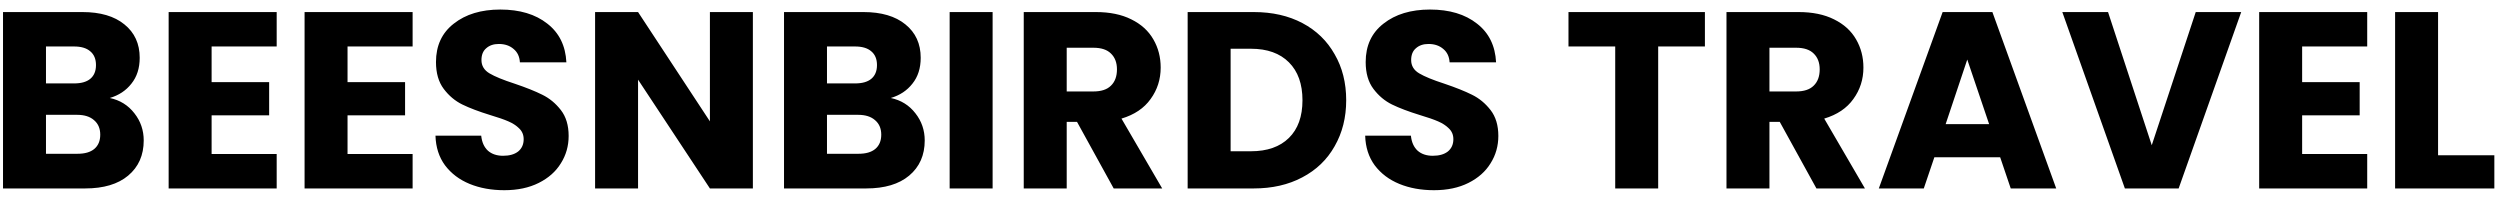 <svg width="199" height="16" viewBox="0 0 199 16" fill="none" xmlns="http://www.w3.org/2000/svg">
<path d="M8.74 7.8C9.553 7.973 10.207 8.38 10.7 9.02C11.193 9.647 11.44 10.367 11.44 11.18C11.44 12.353 11.027 13.287 10.2 13.98C9.387 14.66 8.247 15 6.78 15H0.24V0.96H6.56C7.987 0.96 9.1 1.287 9.9 1.94C10.713 2.593 11.12 3.48 11.12 4.6C11.12 5.427 10.9 6.113 10.46 6.66C10.033 7.207 9.46 7.587 8.74 7.8ZM3.66 6.64H5.9C6.46 6.64 6.887 6.52 7.18 6.28C7.487 6.027 7.64 5.66 7.64 5.18C7.64 4.7 7.487 4.333 7.18 4.08C6.887 3.827 6.46 3.7 5.9 3.7H3.66V6.64ZM6.18 12.24C6.753 12.24 7.193 12.113 7.5 11.86C7.82 11.593 7.98 11.213 7.98 10.72C7.98 10.227 7.813 9.84 7.48 9.56C7.16 9.28 6.713 9.14 6.14 9.14H3.66V12.24H6.18ZM16.844 3.7V6.54H21.424V9.18H16.844V12.26H22.024V15H13.424V0.96H22.024V3.7H16.844ZM27.664 3.7V6.54H32.244V9.18H27.664V12.26H32.844V15H24.244V0.96H32.844V3.7H27.664ZM40.144 15.14C39.118 15.14 38.198 14.973 37.384 14.64C36.571 14.307 35.918 13.813 35.424 13.16C34.944 12.507 34.691 11.72 34.664 10.8H38.304C38.358 11.32 38.538 11.72 38.844 12C39.151 12.267 39.551 12.4 40.044 12.4C40.551 12.4 40.951 12.287 41.244 12.06C41.538 11.82 41.684 11.493 41.684 11.08C41.684 10.733 41.564 10.447 41.324 10.22C41.098 9.993 40.811 9.807 40.464 9.66C40.131 9.513 39.651 9.347 39.024 9.16C38.118 8.88 37.378 8.6 36.804 8.32C36.231 8.04 35.738 7.627 35.324 7.08C34.911 6.533 34.704 5.82 34.704 4.94C34.704 3.633 35.178 2.613 36.124 1.88C37.071 1.133 38.304 0.76 39.824 0.76C41.371 0.76 42.618 1.133 43.564 1.88C44.511 2.613 45.018 3.64 45.084 4.96H41.384C41.358 4.507 41.191 4.153 40.884 3.9C40.578 3.633 40.184 3.5 39.704 3.5C39.291 3.5 38.958 3.613 38.704 3.84C38.451 4.053 38.324 4.367 38.324 4.78C38.324 5.233 38.538 5.587 38.964 5.84C39.391 6.093 40.058 6.367 40.964 6.66C41.871 6.967 42.604 7.26 43.164 7.54C43.738 7.82 44.231 8.227 44.644 8.76C45.058 9.293 45.264 9.98 45.264 10.82C45.264 11.62 45.058 12.347 44.644 13C44.244 13.653 43.658 14.173 42.884 14.56C42.111 14.947 41.198 15.14 40.144 15.14ZM59.929 15H56.509L50.789 6.34V15H47.369V0.96H50.789L56.509 9.66V0.96H59.929V15ZM70.908 7.8C71.721 7.973 72.375 8.38 72.868 9.02C73.361 9.647 73.608 10.367 73.608 11.18C73.608 12.353 73.195 13.287 72.368 13.98C71.555 14.66 70.415 15 68.948 15H62.408V0.96H68.728C70.155 0.96 71.268 1.287 72.068 1.94C72.881 2.593 73.288 3.48 73.288 4.6C73.288 5.427 73.068 6.113 72.628 6.66C72.201 7.207 71.628 7.587 70.908 7.8ZM65.828 6.64H68.068C68.628 6.64 69.055 6.52 69.348 6.28C69.655 6.027 69.808 5.66 69.808 5.18C69.808 4.7 69.655 4.333 69.348 4.08C69.055 3.827 68.628 3.7 68.068 3.7H65.828V6.64ZM68.348 12.24C68.921 12.24 69.361 12.113 69.668 11.86C69.988 11.593 70.148 11.213 70.148 10.72C70.148 10.227 69.981 9.84 69.648 9.56C69.328 9.28 68.881 9.14 68.308 9.14H65.828V12.24H68.348ZM79.012 0.96V15H75.592V0.96H79.012ZM88.65 15L85.73 9.7H84.91V15H81.49V0.96H87.23C88.337 0.96 89.277 1.153 90.05 1.54C90.837 1.927 91.423 2.46 91.81 3.14C92.197 3.807 92.39 4.553 92.39 5.38C92.39 6.313 92.123 7.147 91.59 7.88C91.07 8.613 90.297 9.133 89.27 9.44L92.51 15H88.65ZM84.91 7.28H87.03C87.657 7.28 88.123 7.127 88.43 6.82C88.75 6.513 88.91 6.08 88.91 5.52C88.91 4.987 88.75 4.567 88.43 4.26C88.123 3.953 87.657 3.8 87.03 3.8H84.91V7.28ZM99.797 0.96C101.277 0.96 102.57 1.253 103.677 1.84C104.784 2.427 105.637 3.253 106.237 4.32C106.85 5.373 107.157 6.593 107.157 7.98C107.157 9.353 106.85 10.573 106.237 11.64C105.637 12.707 104.777 13.533 103.657 14.12C102.55 14.707 101.264 15 99.797 15H94.537V0.96H99.797ZM99.577 12.04C100.87 12.04 101.877 11.687 102.597 10.98C103.317 10.273 103.677 9.273 103.677 7.98C103.677 6.687 103.317 5.68 102.597 4.96C101.877 4.24 100.87 3.88 99.577 3.88H97.957V12.04H99.577ZM114.148 15.14C113.121 15.14 112.201 14.973 111.388 14.64C110.575 14.307 109.921 13.813 109.428 13.16C108.948 12.507 108.695 11.72 108.668 10.8H112.308C112.361 11.32 112.541 11.72 112.848 12C113.155 12.267 113.555 12.4 114.048 12.4C114.555 12.4 114.955 12.287 115.248 12.06C115.541 11.82 115.688 11.493 115.688 11.08C115.688 10.733 115.568 10.447 115.328 10.22C115.101 9.993 114.815 9.807 114.468 9.66C114.135 9.513 113.655 9.347 113.028 9.16C112.121 8.88 111.381 8.6 110.808 8.32C110.235 8.04 109.741 7.627 109.328 7.08C108.915 6.533 108.708 5.82 108.708 4.94C108.708 3.633 109.181 2.613 110.128 1.88C111.075 1.133 112.308 0.76 113.828 0.76C115.375 0.76 116.621 1.133 117.568 1.88C118.515 2.613 119.021 3.64 119.088 4.96H115.388C115.361 4.507 115.195 4.153 114.888 3.9C114.581 3.633 114.188 3.5 113.708 3.5C113.295 3.5 112.961 3.613 112.708 3.84C112.455 4.053 112.328 4.367 112.328 4.78C112.328 5.233 112.541 5.587 112.968 5.84C113.395 6.093 114.061 6.367 114.968 6.66C115.875 6.967 116.608 7.26 117.168 7.54C117.741 7.82 118.235 8.227 118.648 8.76C119.061 9.293 119.268 9.98 119.268 10.82C119.268 11.62 119.061 12.347 118.648 13C118.248 13.653 117.661 14.173 116.888 14.56C116.115 14.947 115.201 15.14 114.148 15.14ZM135.711 0.96V3.7H131.991V15H128.571V3.7H124.851V0.96H135.711ZM144.588 15L141.668 9.7H140.848V15H137.428V0.96H143.168C144.274 0.96 145.214 1.153 145.988 1.54C146.774 1.927 147.361 2.46 147.748 3.14C148.134 3.807 148.328 4.553 148.328 5.38C148.328 6.313 148.061 7.147 147.528 7.88C147.008 8.613 146.234 9.133 145.208 9.44L148.448 15H144.588ZM140.848 7.28H142.968C143.594 7.28 144.061 7.127 144.368 6.82C144.688 6.513 144.848 6.08 144.848 5.52C144.848 4.987 144.688 4.567 144.368 4.26C144.061 3.953 143.594 3.8 142.968 3.8H140.848V7.28ZM159.214 12.52H153.974L153.134 15H149.554L154.634 0.96H158.594L163.674 15H160.054L159.214 12.52ZM158.334 9.88L156.594 4.74L154.874 9.88H158.334ZM178.4 0.96L173.42 15H169.14L164.16 0.96H167.8L171.28 11.56L174.78 0.96H178.4ZM183.25 3.7V6.54H187.83V9.18H183.25V12.26H188.43V15H179.83V0.96H188.43V3.7H183.25ZM194.07 12.36H198.55V15H190.65V0.96H194.07V12.36Z" fill="black"/>
</svg>
